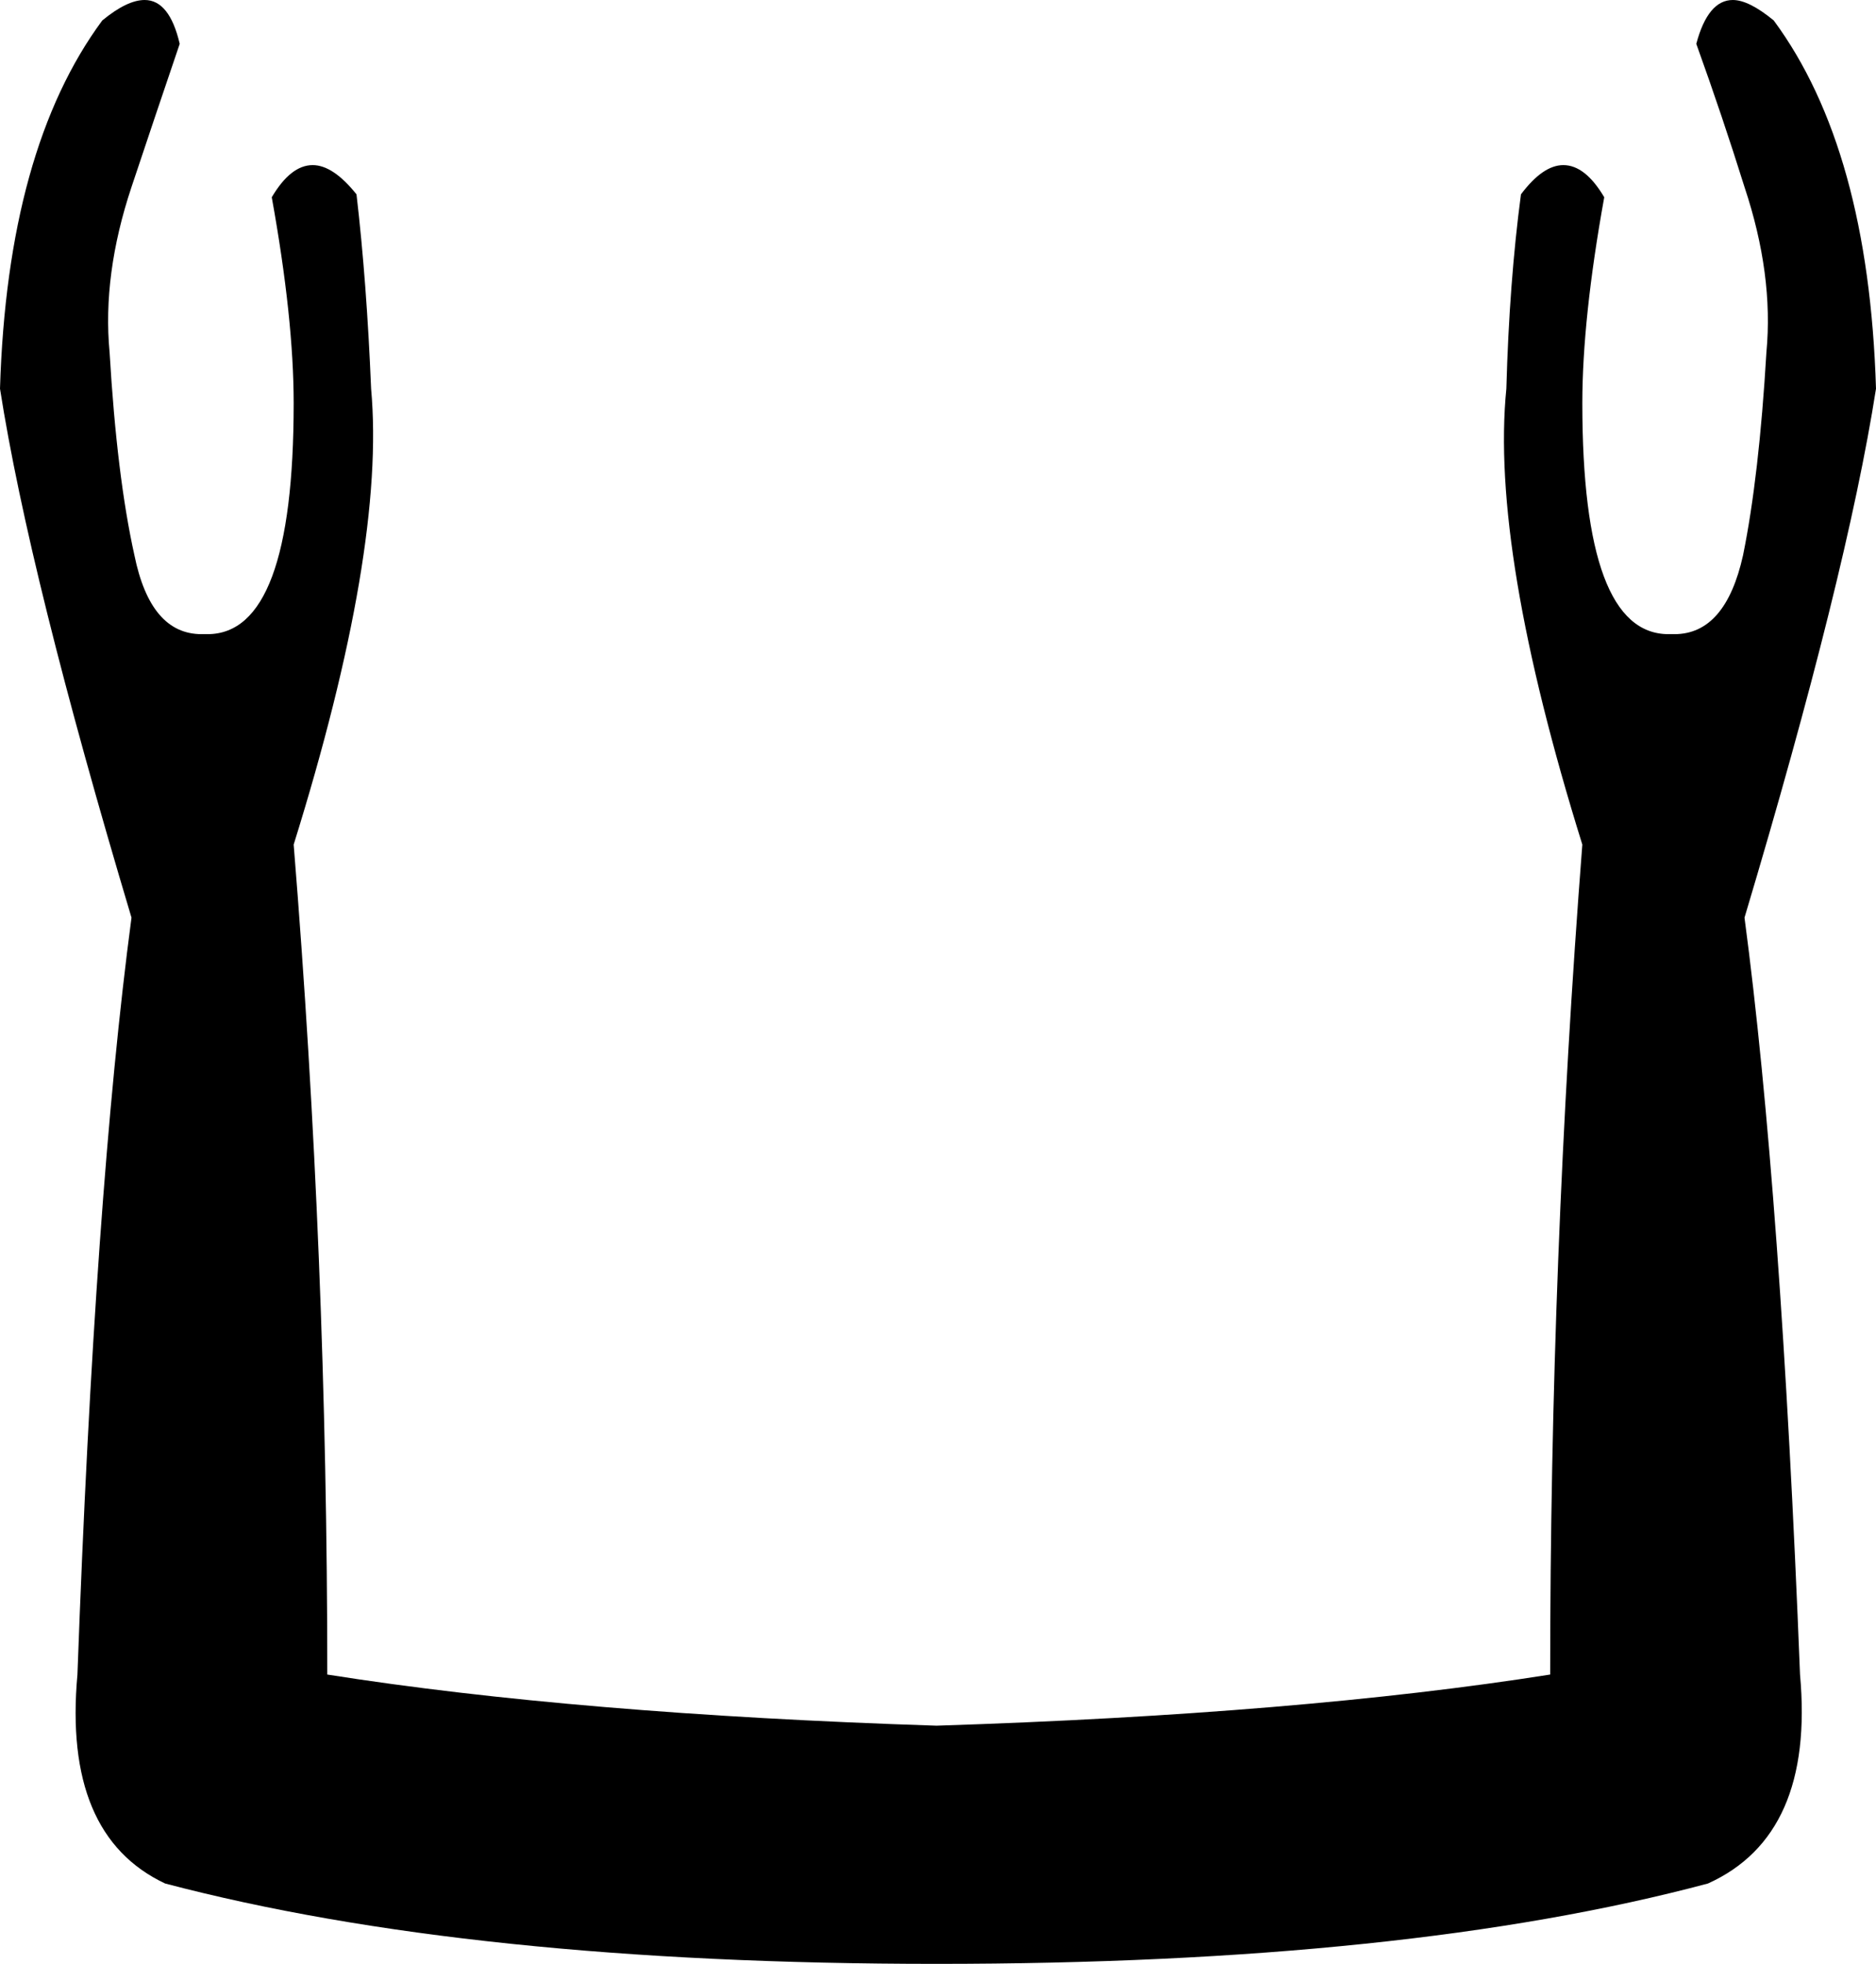 <?xml version='1.0' encoding ='UTF-8' standalone='yes'?>
<svg width='12.84' height='13.44' xmlns='http://www.w3.org/2000/svg' xmlns:xlink='http://www.w3.org/1999/xlink' >
<path style='fill:black; stroke:none' d=' M 0.99 0  Q 0.87 0 0.7 0.14  Q 0.05 1.02 0 2.66  Q 0.2 3.94 0.9 6.28  Q 0.65 8.16 0.53 11.46  Q 0.43 12.56 1.13 12.89  Q 3.22 13.44 6.41 13.44  Q 9.63 13.44 11.69 12.89  Q 12.42 12.56 12.32 11.46  Q 12.19 8.16 11.94 6.28  Q 12.64 3.94 12.84 2.66  Q 12.79 1.02 12.14 0.14  Q 11.97 0 11.86 0  Q 11.69 0 11.61 0.3  Q 11.79 0.8 11.94 1.28  Q 12.14 1.88 12.09 2.41  Q 12.04 3.26 11.93 3.8  Q 11.81 4.34 11.46 4.34  Q 11.44 4.34 11.42 4.34  Q 10.83 4.34 10.83 2.76  Q 10.83 2.18 10.98 1.35  Q 10.85 1.13 10.7 1.13  Q 10.56 1.13 10.41 1.33  Q 10.33 1.93 10.31 2.66  Q 10.2 3.76 10.83 5.78  Q 10.61 8.62 10.61 11.46  Q 8.9 11.73 6.41 11.81  Q 3.95 11.73 2.24 11.46  Q 2.24 8.62 2.01 5.78  Q 2.64 3.76 2.54 2.66  Q 2.51 1.93 2.44 1.33  Q 2.28 1.13 2.14 1.13  Q 1.99 1.13 1.86 1.35  Q 2.01 2.18 2.01 2.76  Q 2.01 4.34 1.42 4.34  Q 1.4 4.34 1.38 4.34  Q 1.03 4.34 0.92 3.8  Q 0.8 3.26 0.75 2.41  Q 0.7 1.88 0.9 1.28  Q 1.06 0.8 1.23 0.3  Q 1.16 0 0.99 0  Z '/></svg>
